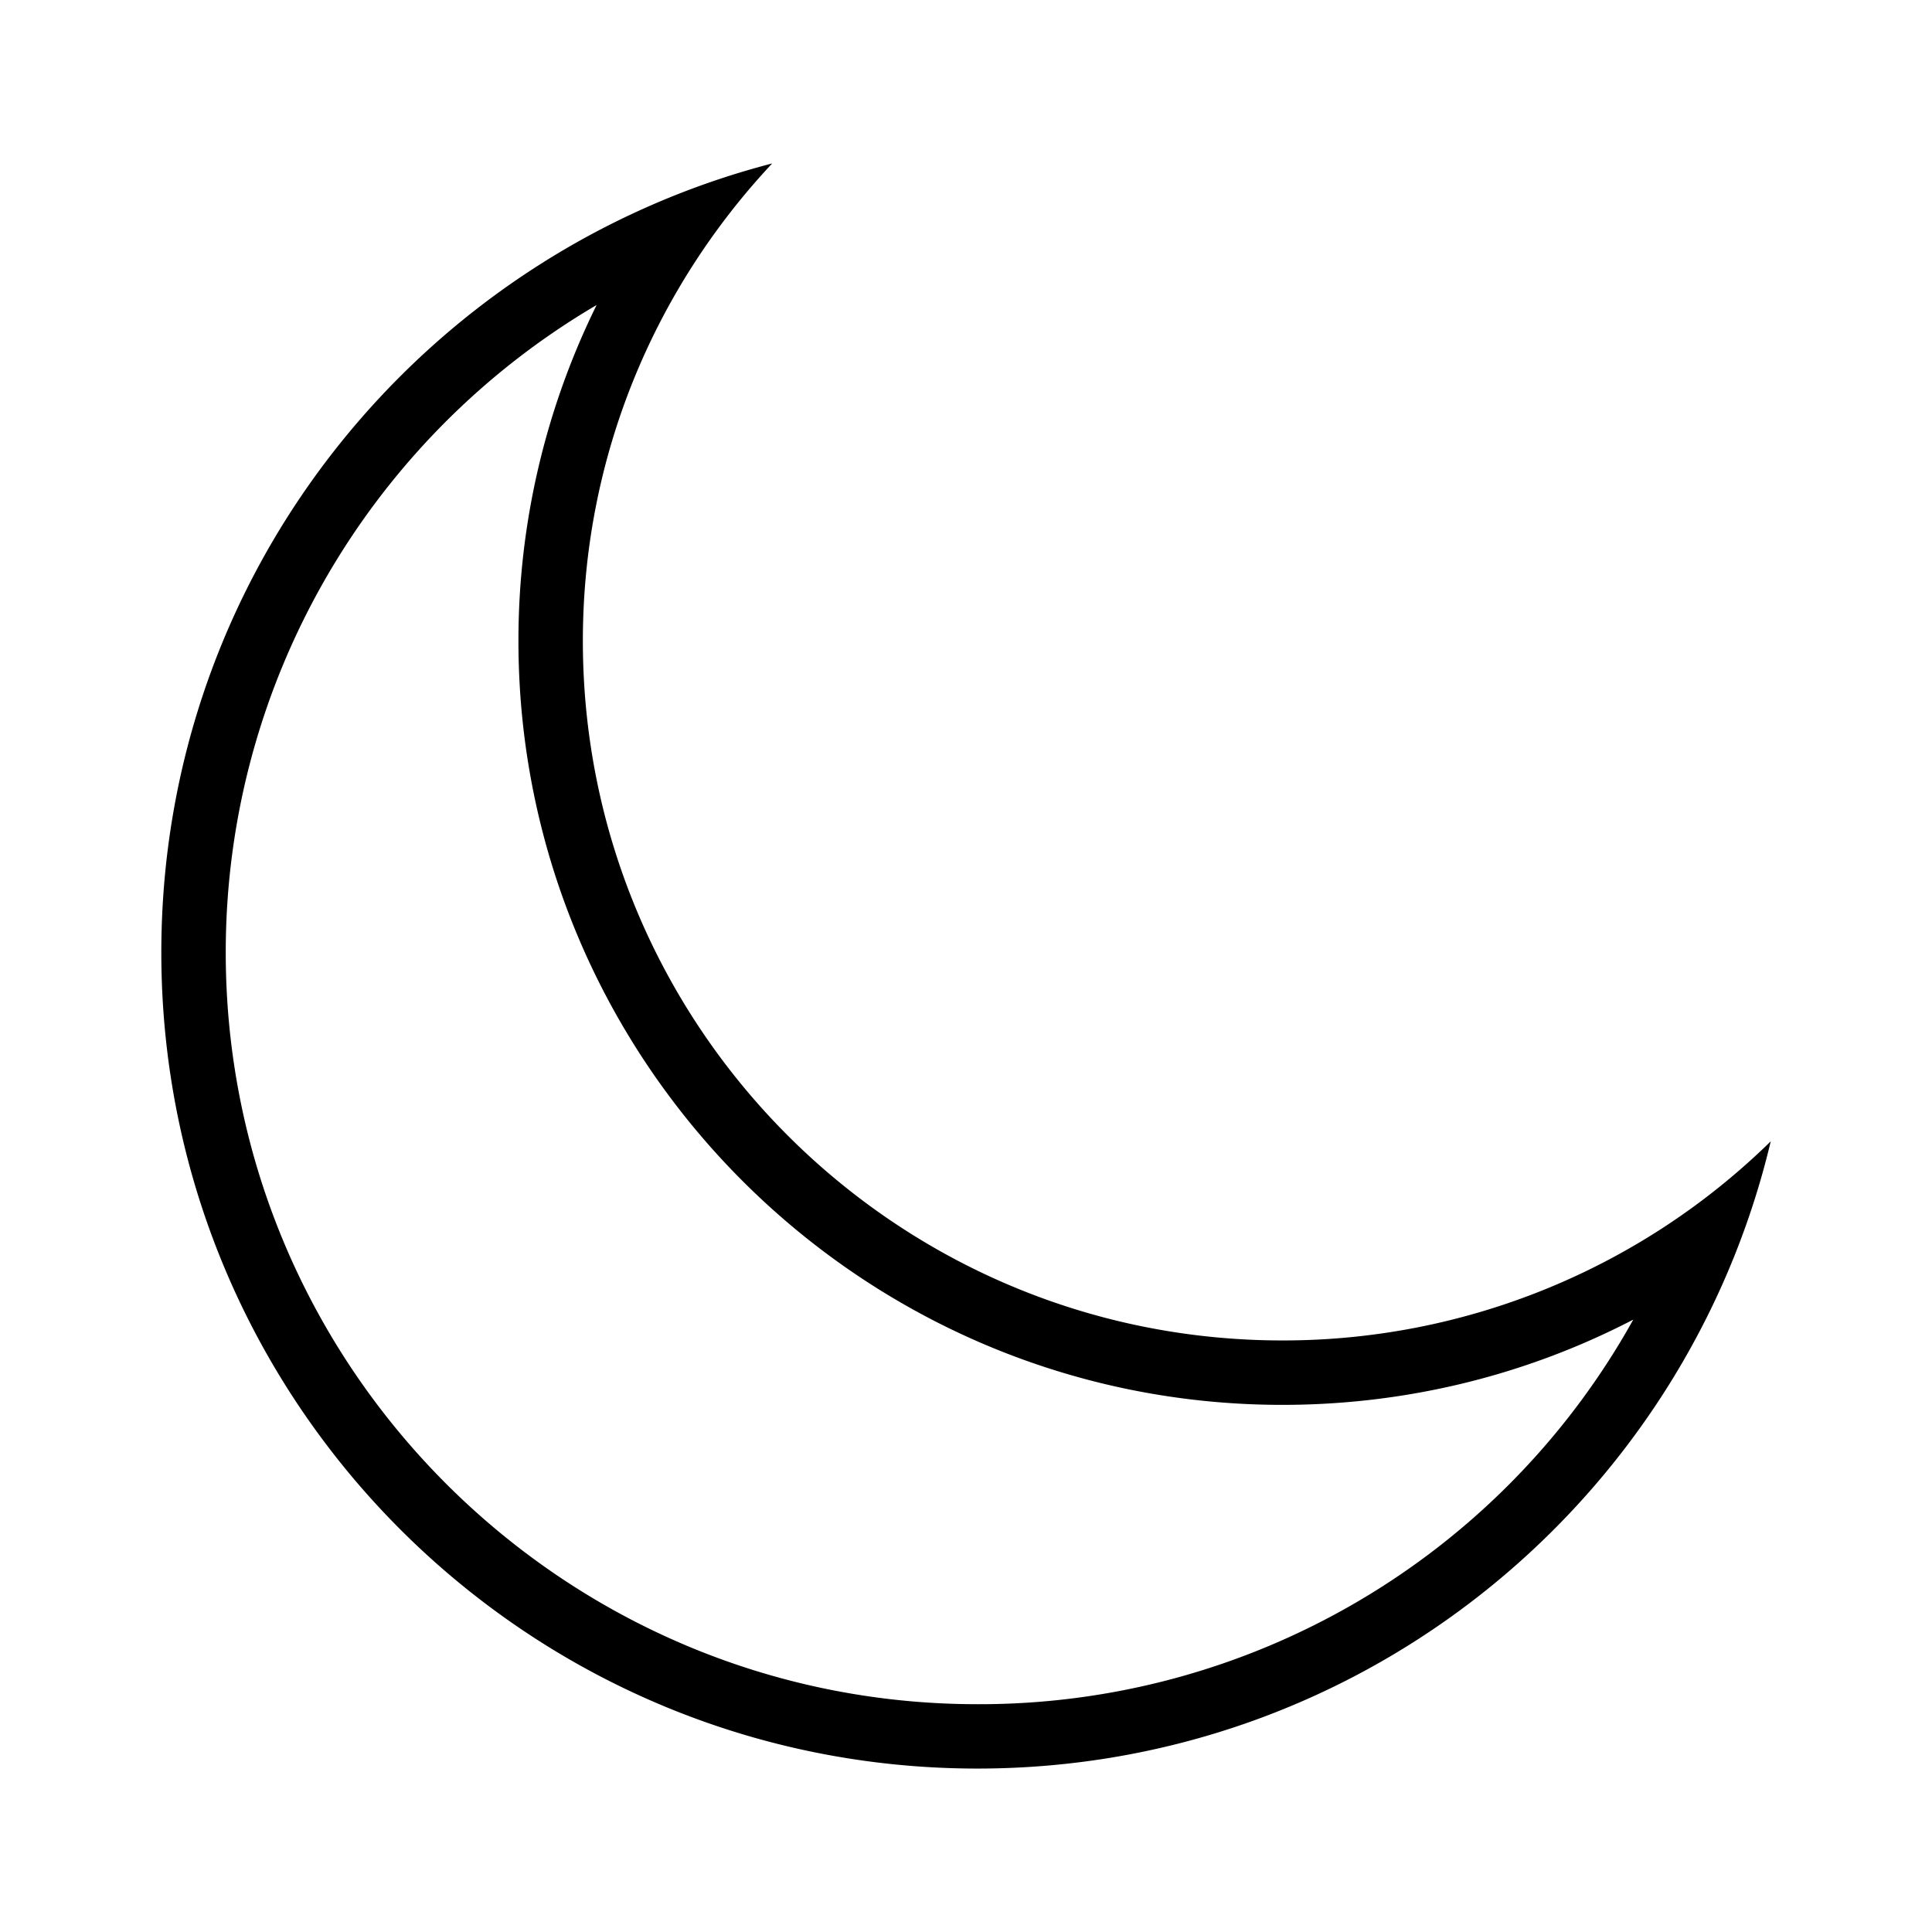 <svg xmlns="http://www.w3.org/2000/svg" width="32" height="32" viewBox="0 0 32 32"><path d="M9.882 5.052a12.558 12.558 0 00-1.295 5.564c0 6.977 5.676 12.653 12.653 12.653 2.052 0 4.035-.489 5.812-1.412a12.389 12.389 0 01-10.862 6.37c-6.866 0-12.451-5.585-12.451-12.451 0-4.491 2.409-8.533 6.143-10.724zm2.908-2.345C6.973 4.216 2.672 9.487 2.672 15.776c0 7.465 6.053 13.517 13.518 13.517 6.387 0 11.726-4.435 13.139-10.389a11.535 11.535 0 01-8.088 3.298c-6.399 0-11.587-5.188-11.587-11.587 0-3.061 1.196-5.838 3.137-7.909z"/></svg>